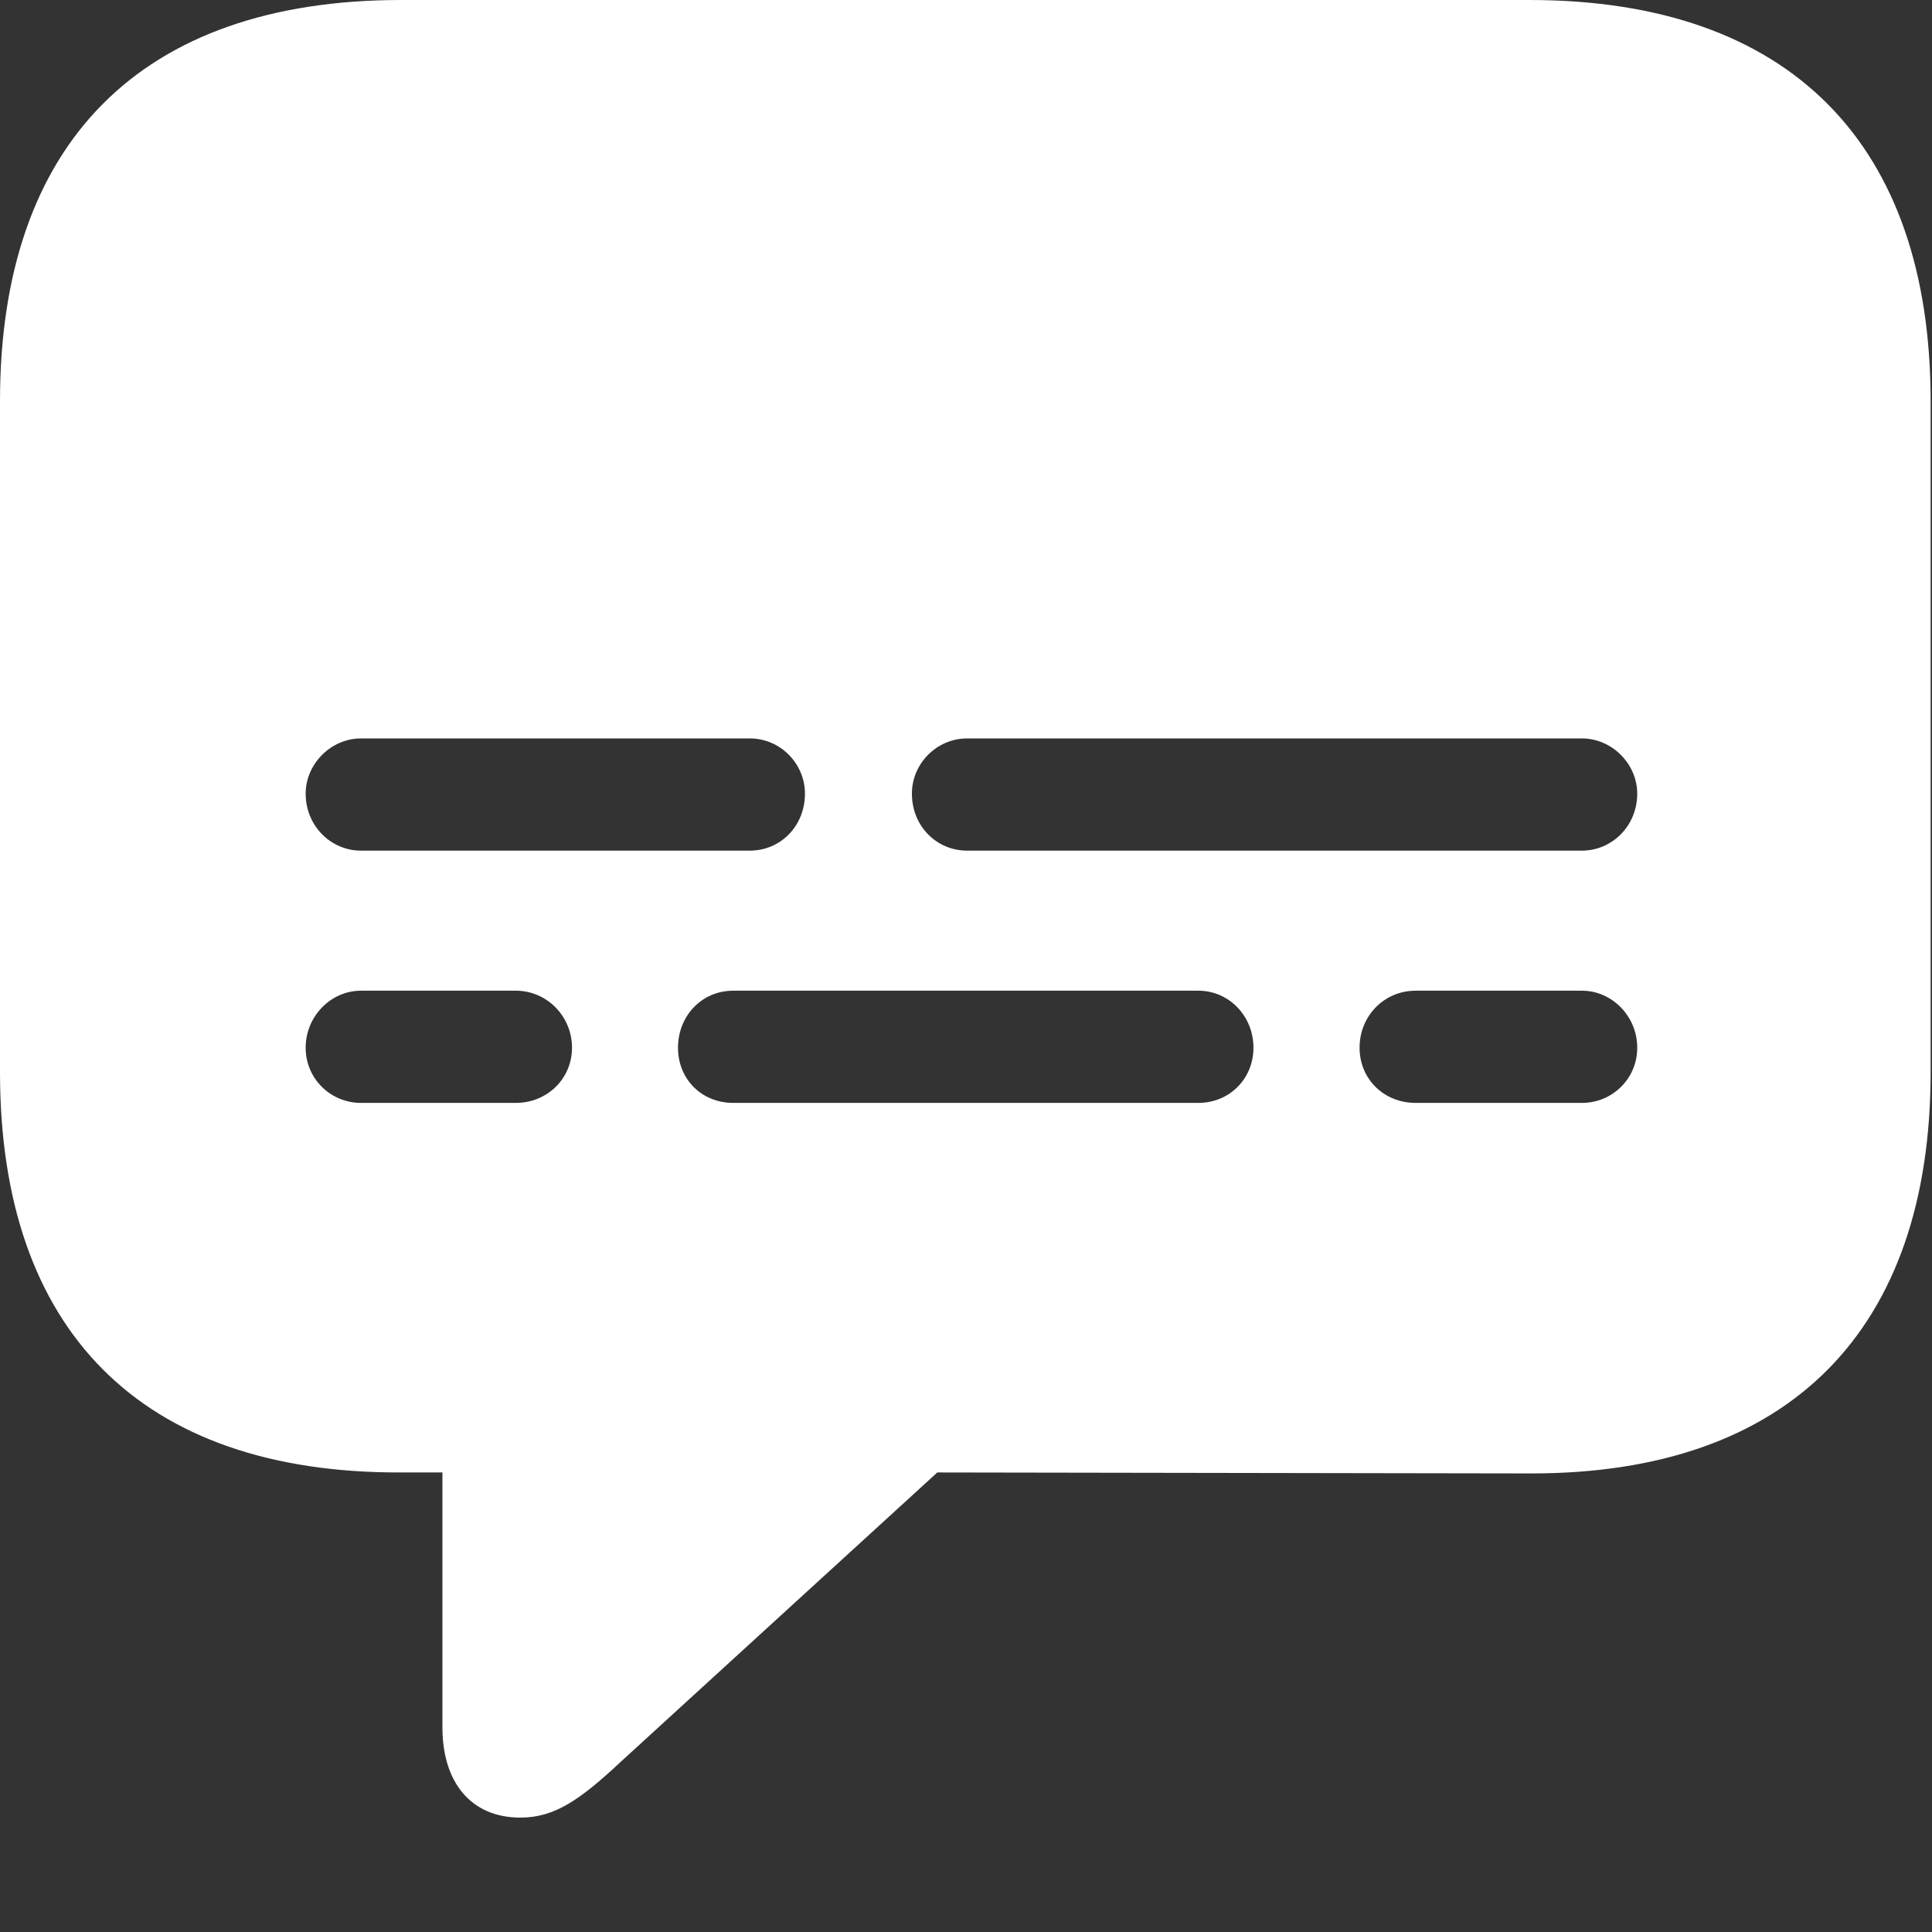 <?xml version="1.0" encoding="UTF-8"?>
<svg width="14px" height="14px" viewBox="0 0 14 14" version="1.1" xmlns="http://www.w3.org/2000/svg" xmlns:xlink="http://www.w3.org/1999/xlink">
    <rect x="0" y="0" width="14" height="14" fill="#333333" stroke="none"/>
    <!-- Generator: Sketch 64 (93537) - https://sketch.com -->
    <title>Callout / Caption</title>
    <desc>Created with Sketch.</desc>
    <g id="Version-3.1-Documentation" stroke="none" stroke-width="1" fill="none" fill-rule="evenodd">
        <g id="Player-Components" transform="translate(-288, -927)" fill="#FFFFFF" fill-rule="nonzero">
            <path d="M291.771,940.171 C292.018,940.171 292.202,940.044 292.5,939.765 L294.792,937.67 L299.083,937.677 C300.975,937.683 301.99,936.629 301.99,934.77 L301.99,929.907 C301.99,928.047 300.975,927 299.083,927 L290.907,927 C289.016,927 288,928.041 288,929.907 L288,934.77 C288,936.636 289.016,937.677 290.907,937.67 L291.206,937.67 L291.206,939.518 C291.206,939.911 291.409,940.171 291.771,940.171 Z M293.434,933.164 L290.615,933.164 C290.399,933.164 290.215,932.986 290.215,932.751 C290.215,932.535 290.399,932.351 290.615,932.351 L293.434,932.351 C293.656,932.351 293.833,932.535 293.833,932.751 C293.833,932.986 293.656,933.164 293.434,933.164 Z M299.464,933.164 L295.008,933.164 C294.786,933.164 294.608,932.986 294.608,932.751 C294.608,932.535 294.786,932.351 295.008,932.351 L299.464,932.351 C299.68,932.351 299.864,932.535 299.864,932.751 C299.864,932.986 299.68,933.164 299.464,933.164 Z M291.739,934.992 L290.615,934.992 C290.399,934.992 290.215,934.82 290.215,934.592 C290.215,934.363 290.399,934.179 290.615,934.179 L291.739,934.179 C291.961,934.179 292.145,934.363 292.145,934.592 C292.145,934.82 291.961,934.992 291.739,934.992 Z M296.684,934.992 L293.313,934.992 C293.084,934.992 292.913,934.82 292.913,934.592 C292.913,934.363 293.084,934.179 293.313,934.179 L296.684,934.179 C296.906,934.179 297.083,934.363 297.083,934.592 C297.083,934.82 296.906,934.992 296.684,934.992 Z M299.464,934.992 L298.258,934.992 C298.029,934.992 297.852,934.82 297.852,934.592 C297.852,934.363 298.029,934.179 298.258,934.179 L299.464,934.179 C299.68,934.179 299.864,934.363 299.864,934.592 C299.864,934.82 299.68,934.992 299.464,934.992 Z" id="Callout-/-Caption"></path>
        </g>
    </g>
</svg>